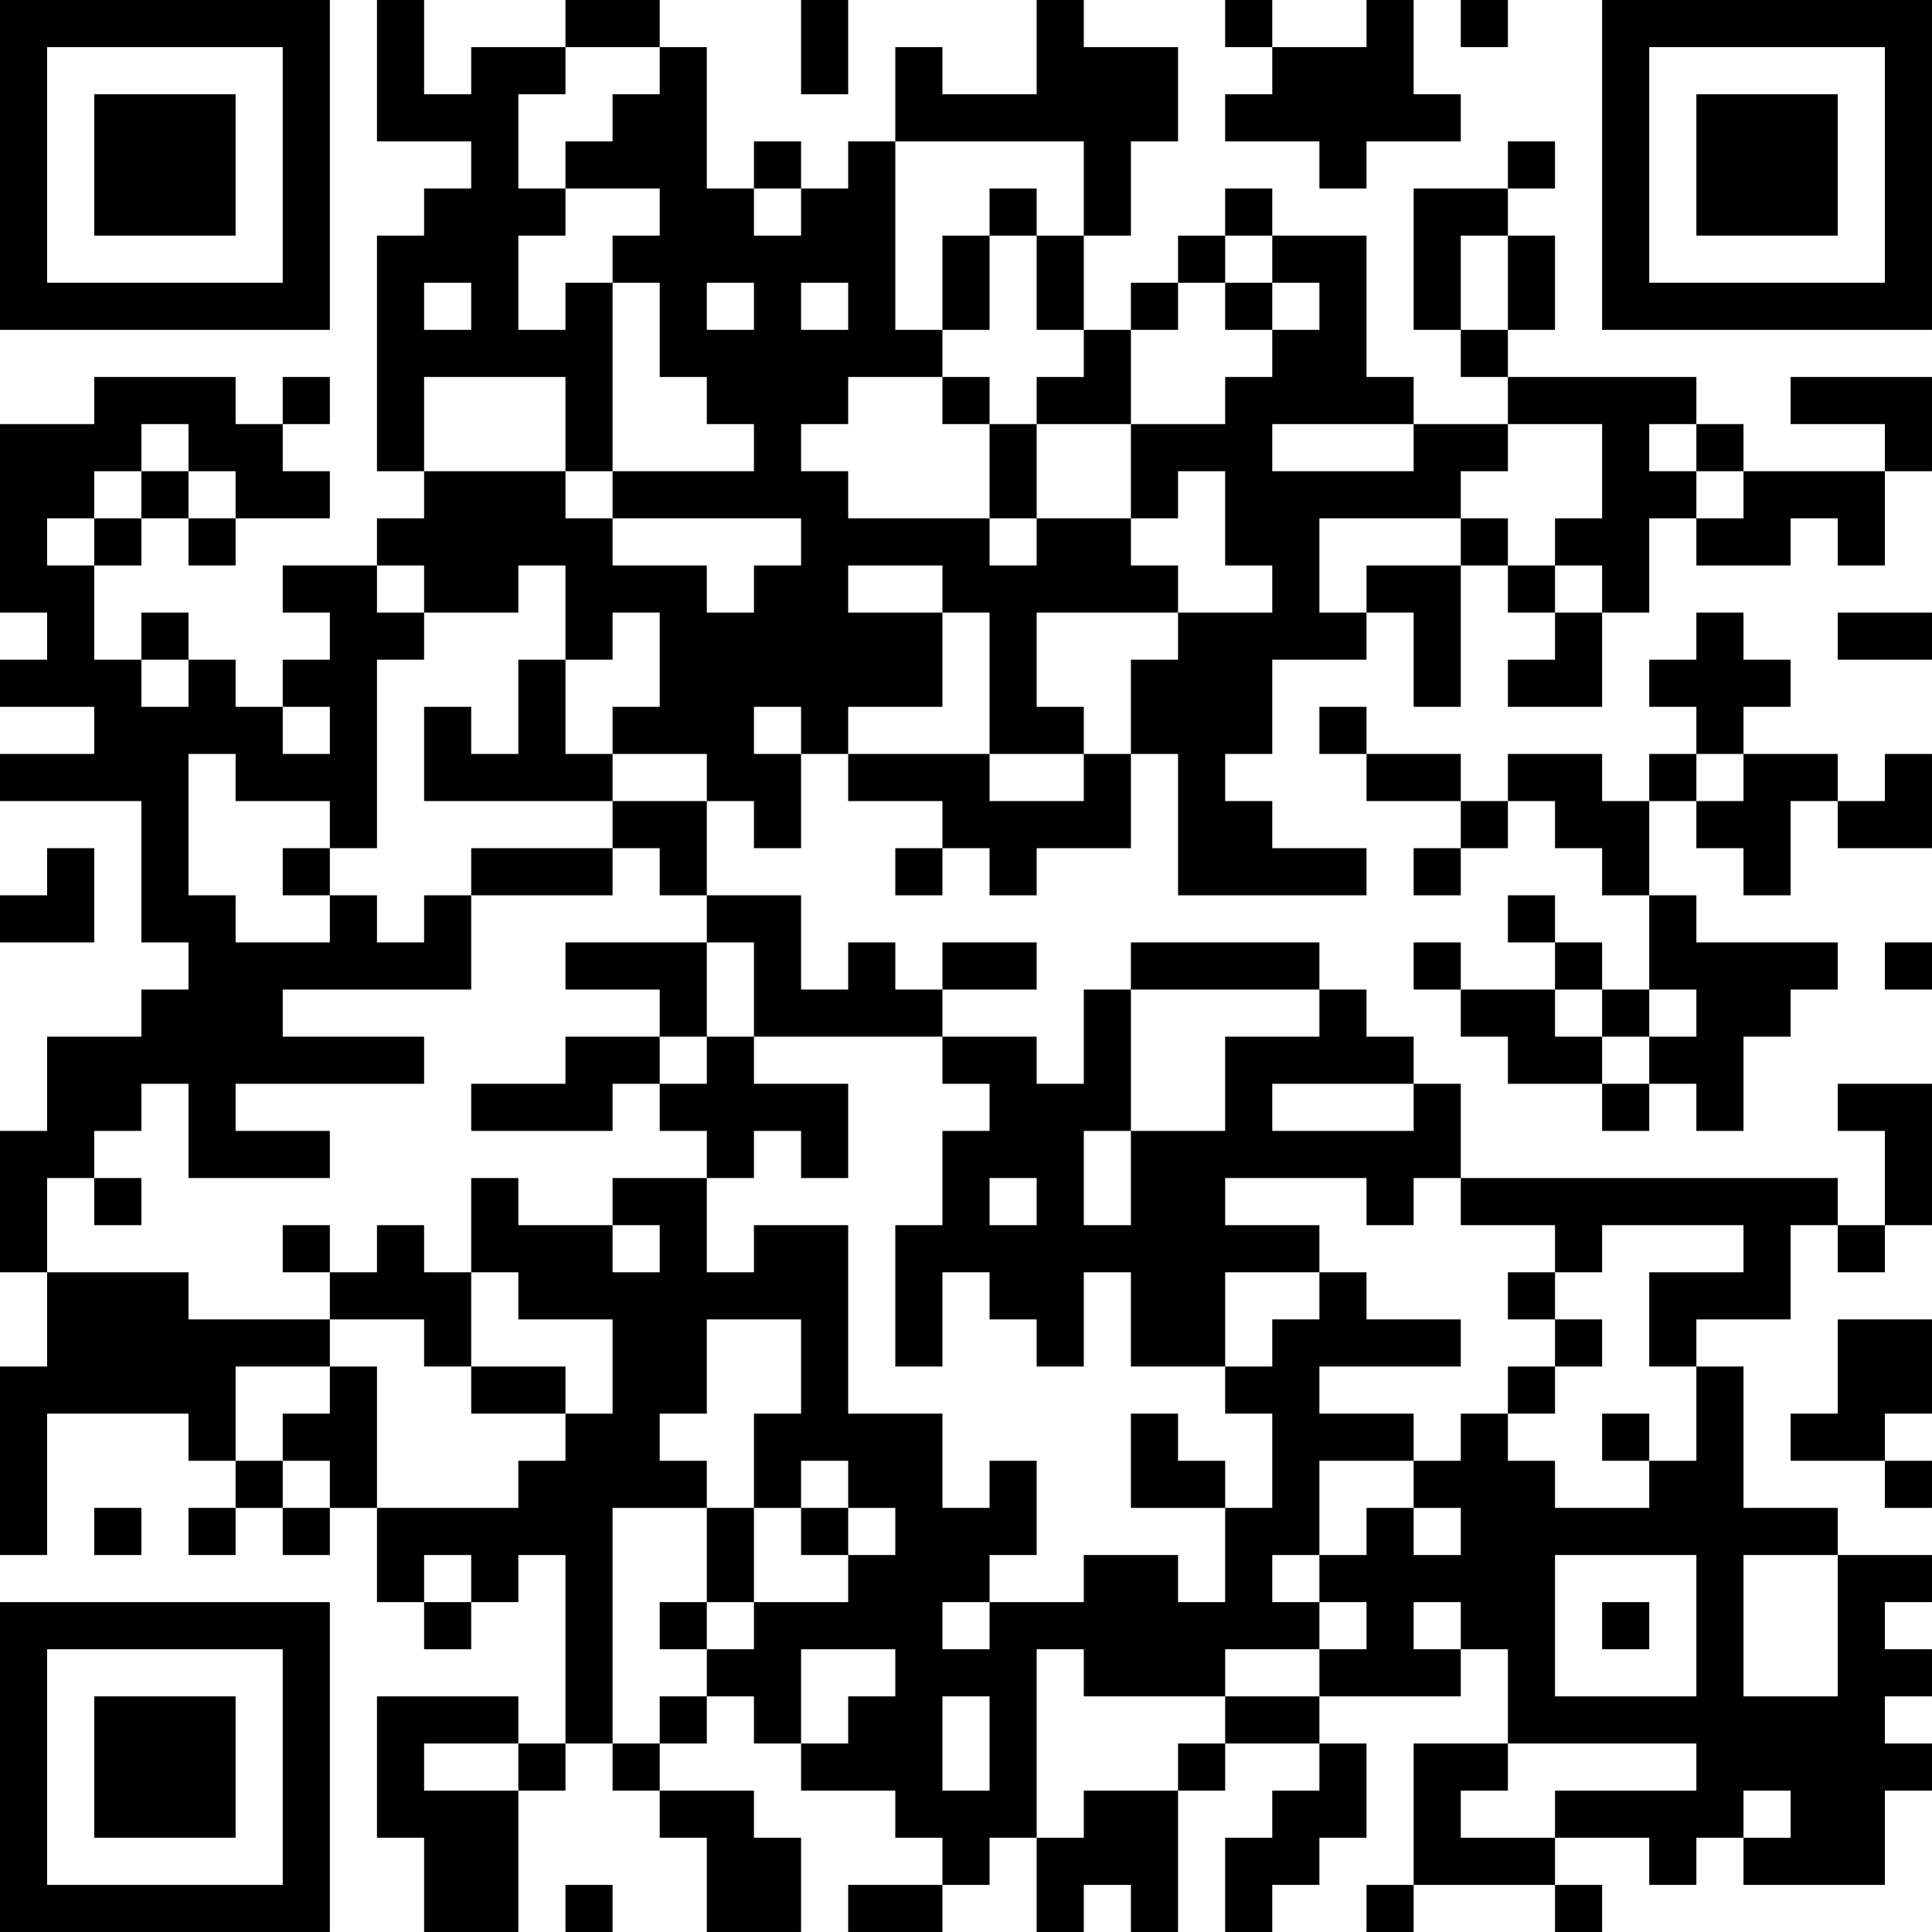 <?xml version="1.0" encoding="UTF-8"?>
<svg xmlns="http://www.w3.org/2000/svg" version="1.1" width="200" height="200" viewBox="0 0 200 200"><rect x="0" y="0" width="200" height="200" fill="#ffffff"/><g transform="scale(4.878)"><g transform="translate(0,0)"><path fill-rule="evenodd" d="M8 0L8 3L10 3L10 4L9 4L9 5L8 5L8 10L9 10L9 11L8 11L8 12L6 12L6 13L7 13L7 14L6 14L6 15L5 15L5 14L4 14L4 13L3 13L3 14L2 14L2 12L3 12L3 11L4 11L4 12L5 12L5 11L7 11L7 10L6 10L6 9L7 9L7 8L6 8L6 9L5 9L5 8L2 8L2 9L0 9L0 13L1 13L1 14L0 14L0 15L2 15L2 16L0 16L0 17L3 17L3 20L4 20L4 21L3 21L3 22L1 22L1 24L0 24L0 27L1 27L1 29L0 29L0 33L1 33L1 30L4 30L4 31L5 31L5 32L4 32L4 33L5 33L5 32L6 32L6 33L7 33L7 32L8 32L8 34L9 34L9 35L10 35L10 34L11 34L11 33L12 33L12 37L11 37L11 36L8 36L8 39L9 39L9 41L11 41L11 38L12 38L12 37L13 37L13 38L14 38L14 39L15 39L15 41L17 41L17 39L16 39L16 38L14 38L14 37L15 37L15 36L16 36L16 37L17 37L17 38L19 38L19 39L20 39L20 40L18 40L18 41L20 41L20 40L21 40L21 39L22 39L22 41L23 41L23 40L24 40L24 41L25 41L25 38L26 38L26 37L28 37L28 38L27 38L27 39L26 39L26 41L27 41L27 40L28 40L28 39L29 39L29 37L28 37L28 36L31 36L31 35L32 35L32 37L30 37L30 40L29 40L29 41L30 41L30 40L33 40L33 41L34 41L34 40L33 40L33 39L35 39L35 40L36 40L36 39L37 39L37 40L40 40L40 38L41 38L41 37L40 37L40 36L41 36L41 35L40 35L40 34L41 34L41 33L39 33L39 32L37 32L37 29L36 29L36 28L38 28L38 26L39 26L39 27L40 27L40 26L41 26L41 23L39 23L39 24L40 24L40 26L39 26L39 25L31 25L31 23L30 23L30 22L29 22L29 21L28 21L28 20L24 20L24 21L23 21L23 23L22 23L22 22L20 22L20 21L22 21L22 20L20 20L20 21L19 21L19 20L18 20L18 21L17 21L17 19L15 19L15 17L16 17L16 18L17 18L17 16L18 16L18 17L20 17L20 18L19 18L19 19L20 19L20 18L21 18L21 19L22 19L22 18L24 18L24 16L25 16L25 19L29 19L29 18L27 18L27 17L26 17L26 16L27 16L27 14L29 14L29 13L30 13L30 15L31 15L31 12L32 12L32 13L33 13L33 14L32 14L32 15L34 15L34 13L35 13L35 11L36 11L36 12L38 12L38 11L39 11L39 12L40 12L40 10L41 10L41 8L38 8L38 9L40 9L40 10L37 10L37 9L36 9L36 8L32 8L32 7L33 7L33 5L32 5L32 4L33 4L33 3L32 3L32 4L30 4L30 7L31 7L31 8L32 8L32 9L30 9L30 8L29 8L29 5L27 5L27 4L26 4L26 5L25 5L25 6L24 6L24 7L23 7L23 5L24 5L24 3L25 3L25 1L23 1L23 0L22 0L22 2L20 2L20 1L19 1L19 3L18 3L18 4L17 4L17 3L16 3L16 4L15 4L15 1L14 1L14 0L12 0L12 1L10 1L10 2L9 2L9 0ZM17 0L17 2L18 2L18 0ZM26 0L26 1L27 1L27 2L26 2L26 3L28 3L28 4L29 4L29 3L31 3L31 2L30 2L30 0L29 0L29 1L27 1L27 0ZM31 0L31 1L32 1L32 0ZM12 1L12 2L11 2L11 4L12 4L12 5L11 5L11 7L12 7L12 6L13 6L13 10L12 10L12 8L9 8L9 10L12 10L12 11L13 11L13 12L15 12L15 13L16 13L16 12L17 12L17 11L13 11L13 10L16 10L16 9L15 9L15 8L14 8L14 6L13 6L13 5L14 5L14 4L12 4L12 3L13 3L13 2L14 2L14 1ZM19 3L19 7L20 7L20 8L18 8L18 9L17 9L17 10L18 10L18 11L21 11L21 12L22 12L22 11L24 11L24 12L25 12L25 13L22 13L22 15L23 15L23 16L21 16L21 13L20 13L20 12L18 12L18 13L20 13L20 15L18 15L18 16L21 16L21 17L23 17L23 16L24 16L24 14L25 14L25 13L27 13L27 12L26 12L26 10L25 10L25 11L24 11L24 9L26 9L26 8L27 8L27 7L28 7L28 6L27 6L27 5L26 5L26 6L25 6L25 7L24 7L24 9L22 9L22 8L23 8L23 7L22 7L22 5L23 5L23 3ZM16 4L16 5L17 5L17 4ZM21 4L21 5L20 5L20 7L21 7L21 5L22 5L22 4ZM31 5L31 7L32 7L32 5ZM9 6L9 7L10 7L10 6ZM15 6L15 7L16 7L16 6ZM17 6L17 7L18 7L18 6ZM26 6L26 7L27 7L27 6ZM20 8L20 9L21 9L21 11L22 11L22 9L21 9L21 8ZM3 9L3 10L2 10L2 11L1 11L1 12L2 12L2 11L3 11L3 10L4 10L4 11L5 11L5 10L4 10L4 9ZM27 9L27 10L30 10L30 9ZM32 9L32 10L31 10L31 11L28 11L28 13L29 13L29 12L31 12L31 11L32 11L32 12L33 12L33 13L34 13L34 12L33 12L33 11L34 11L34 9ZM35 9L35 10L36 10L36 11L37 11L37 10L36 10L36 9ZM8 12L8 13L9 13L9 14L8 14L8 18L7 18L7 17L5 17L5 16L4 16L4 19L5 19L5 20L7 20L7 19L8 19L8 20L9 20L9 19L10 19L10 21L6 21L6 22L9 22L9 23L5 23L5 24L7 24L7 25L4 25L4 23L3 23L3 24L2 24L2 25L1 25L1 27L4 27L4 28L7 28L7 29L5 29L5 31L6 31L6 32L7 32L7 31L6 31L6 30L7 30L7 29L8 29L8 32L11 32L11 31L12 31L12 30L13 30L13 28L11 28L11 27L10 27L10 25L11 25L11 26L13 26L13 27L14 27L14 26L13 26L13 25L15 25L15 27L16 27L16 26L18 26L18 30L20 30L20 32L21 32L21 31L22 31L22 33L21 33L21 34L20 34L20 35L21 35L21 34L23 34L23 33L25 33L25 34L26 34L26 32L27 32L27 30L26 30L26 29L27 29L27 28L28 28L28 27L29 27L29 28L31 28L31 29L28 29L28 30L30 30L30 31L28 31L28 33L27 33L27 34L28 34L28 35L26 35L26 36L23 36L23 35L22 35L22 39L23 39L23 38L25 38L25 37L26 37L26 36L28 36L28 35L29 35L29 34L28 34L28 33L29 33L29 32L30 32L30 33L31 33L31 32L30 32L30 31L31 31L31 30L32 30L32 31L33 31L33 32L35 32L35 31L36 31L36 29L35 29L35 27L37 27L37 26L34 26L34 27L33 27L33 26L31 26L31 25L30 25L30 26L29 26L29 25L26 25L26 26L28 26L28 27L26 27L26 29L24 29L24 27L23 27L23 29L22 29L22 28L21 28L21 27L20 27L20 29L19 29L19 26L20 26L20 24L21 24L21 23L20 23L20 22L16 22L16 20L15 20L15 19L14 19L14 18L13 18L13 17L15 17L15 16L13 16L13 15L14 15L14 13L13 13L13 14L12 14L12 12L11 12L11 13L9 13L9 12ZM36 13L36 14L35 14L35 15L36 15L36 16L35 16L35 17L34 17L34 16L32 16L32 17L31 17L31 16L29 16L29 15L28 15L28 16L29 16L29 17L31 17L31 18L30 18L30 19L31 19L31 18L32 18L32 17L33 17L33 18L34 18L34 19L35 19L35 21L34 21L34 20L33 20L33 19L32 19L32 20L33 20L33 21L31 21L31 20L30 20L30 21L31 21L31 22L32 22L32 23L34 23L34 24L35 24L35 23L36 23L36 24L37 24L37 22L38 22L38 21L39 21L39 20L36 20L36 19L35 19L35 17L36 17L36 18L37 18L37 19L38 19L38 17L39 17L39 18L41 18L41 16L40 16L40 17L39 17L39 16L37 16L37 15L38 15L38 14L37 14L37 13ZM39 13L39 14L41 14L41 13ZM3 14L3 15L4 15L4 14ZM11 14L11 16L10 16L10 15L9 15L9 17L13 17L13 16L12 16L12 14ZM6 15L6 16L7 16L7 15ZM16 15L16 16L17 16L17 15ZM36 16L36 17L37 17L37 16ZM1 18L1 19L0 19L0 20L2 20L2 18ZM6 18L6 19L7 19L7 18ZM10 18L10 19L13 19L13 18ZM12 20L12 21L14 21L14 22L12 22L12 23L10 23L10 24L13 24L13 23L14 23L14 24L15 24L15 25L16 25L16 24L17 24L17 25L18 25L18 23L16 23L16 22L15 22L15 20ZM40 20L40 21L41 21L41 20ZM24 21L24 24L23 24L23 26L24 26L24 24L26 24L26 22L28 22L28 21ZM33 21L33 22L34 22L34 23L35 23L35 22L36 22L36 21L35 21L35 22L34 22L34 21ZM14 22L14 23L15 23L15 22ZM27 23L27 24L30 24L30 23ZM2 25L2 26L3 26L3 25ZM21 25L21 26L22 26L22 25ZM6 26L6 27L7 27L7 28L9 28L9 29L10 29L10 30L12 30L12 29L10 29L10 27L9 27L9 26L8 26L8 27L7 27L7 26ZM32 27L32 28L33 28L33 29L32 29L32 30L33 30L33 29L34 29L34 28L33 28L33 27ZM15 28L15 30L14 30L14 31L15 31L15 32L13 32L13 37L14 37L14 36L15 36L15 35L16 35L16 34L18 34L18 33L19 33L19 32L18 32L18 31L17 31L17 32L16 32L16 30L17 30L17 28ZM39 28L39 30L38 30L38 31L40 31L40 32L41 32L41 31L40 31L40 30L41 30L41 28ZM24 30L24 32L26 32L26 31L25 31L25 30ZM34 30L34 31L35 31L35 30ZM2 32L2 33L3 33L3 32ZM15 32L15 34L14 34L14 35L15 35L15 34L16 34L16 32ZM17 32L17 33L18 33L18 32ZM9 33L9 34L10 34L10 33ZM33 33L33 36L36 36L36 33ZM37 33L37 36L39 36L39 33ZM30 34L30 35L31 35L31 34ZM34 34L34 35L35 35L35 34ZM17 35L17 37L18 37L18 36L19 36L19 35ZM20 36L20 38L21 38L21 36ZM9 37L9 38L11 38L11 37ZM32 37L32 38L31 38L31 39L33 39L33 38L36 38L36 37ZM37 38L37 39L38 39L38 38ZM12 40L12 41L13 41L13 40ZM0 0L0 7L7 7L7 0ZM1 1L1 6L6 6L6 1ZM2 2L2 5L5 5L5 2ZM34 0L34 7L41 7L41 0ZM35 1L35 6L40 6L40 1ZM36 2L36 5L39 5L39 2ZM0 34L0 41L7 41L7 34ZM1 35L1 40L6 40L6 35ZM2 36L2 39L5 39L5 36Z" fill="#000000"/></g></g></svg>
